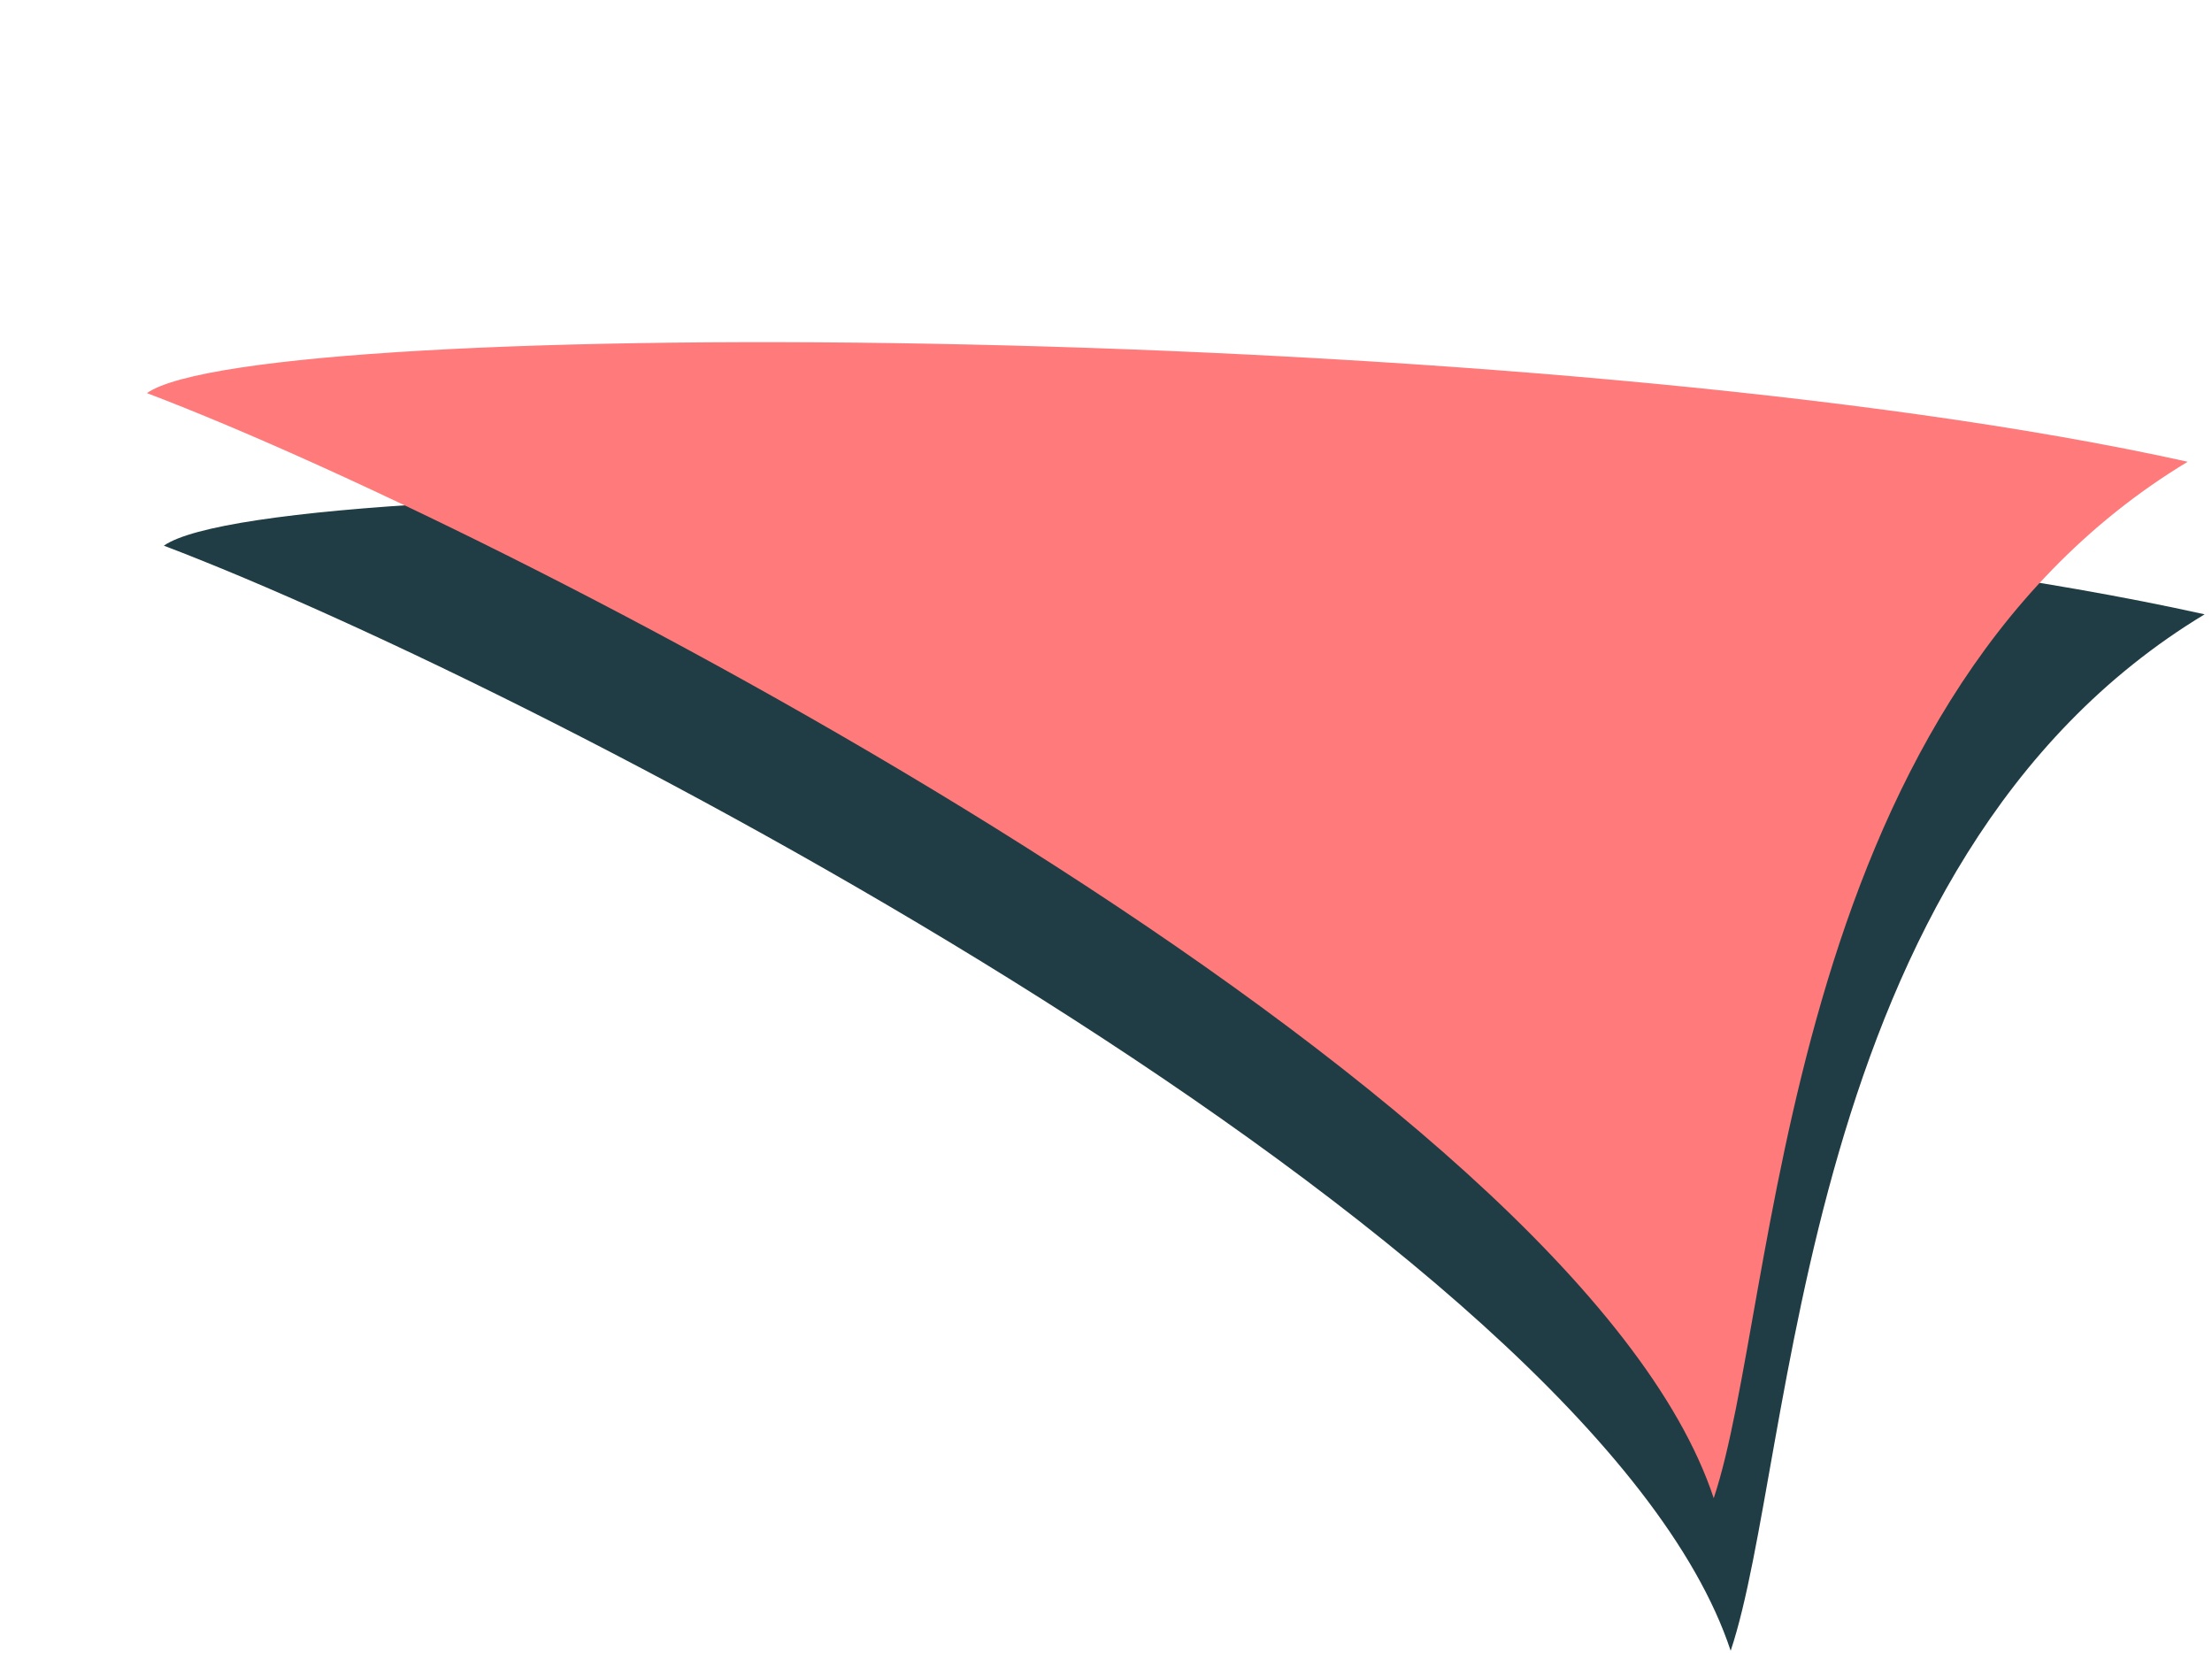 <svg width="261" height="195" viewBox="0 0 261 195" fill="none" xmlns="http://www.w3.org/2000/svg">
<path d="M19.334 64.377C65.18 81.81 188.179 146.197 204.207 194.756C211.864 171.918 211.929 101.581 260.13 72.477C184.517 55.71 32.675 55.063 19.334 64.377Z" fill="#203C44"/>
<path d="M17.334 46.377C63.18 63.81 186.179 128.197 202.207 176.756C209.864 153.918 209.929 83.581 258.13 54.477C182.517 37.71 30.675 37.063 17.334 46.377Z" fill="#FF7A7A"/>
</svg>
